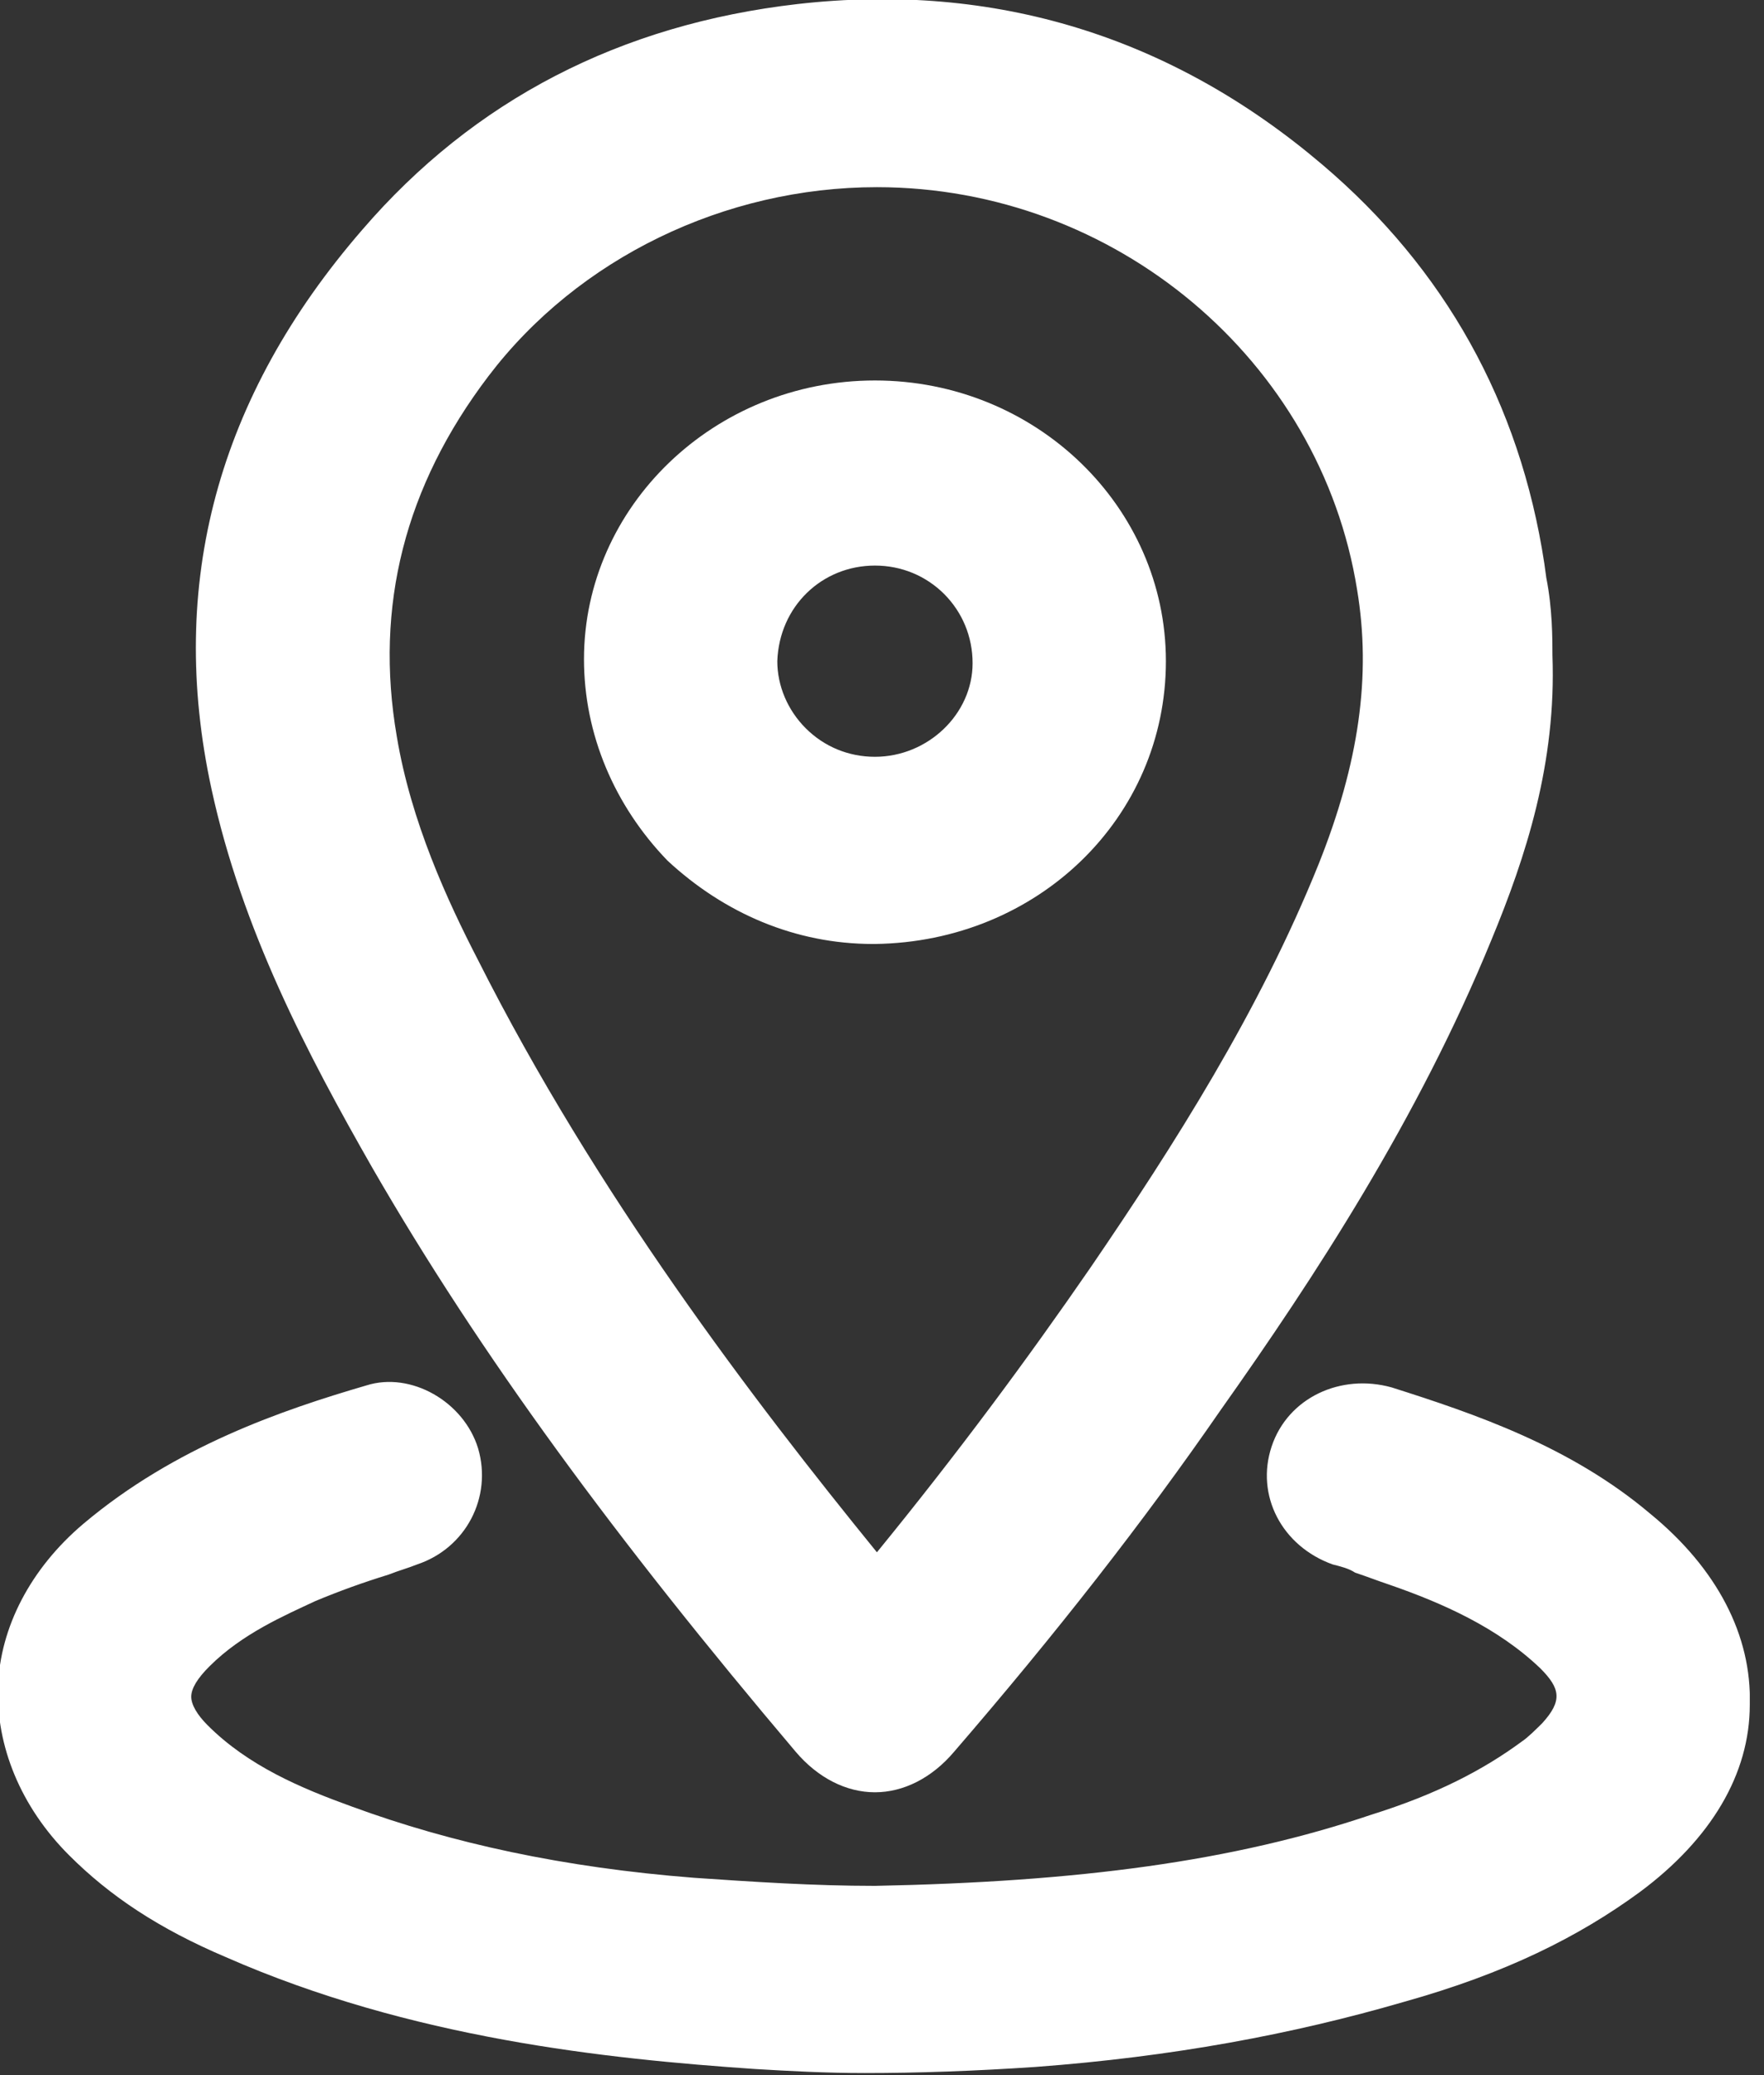 <svg width="17" height="20" viewBox="0 0 17 20" fill="none" xmlns="http://www.w3.org/2000/svg">
<rect x="0" y="0" width="17" height="20" fill="#333333" stroke="none"/>
<g clip-path="url(#clip0_37_9817)">
<path d="M3.588 11.255C4.628 13.059 5.941 14.843 7.667 16.882C7.883 17.137 8.157 17.274 8.432 17.274C8.706 17.274 8.981 17.137 9.196 16.882C10.177 15.745 11.02 14.667 11.765 13.588C12.667 12.314 13.667 10.784 14.373 9.059C14.706 8.255 15 7.353 14.961 6.314C14.961 6.157 14.961 5.863 14.902 5.569L14.883 5.431C14.647 3.882 13.922 2.588 12.745 1.588C11.294 0.353 9.588 -0.177 7.686 0.039C5.981 0.235 4.569 0.961 3.49 2.216C2.098 3.823 1.608 5.627 2.039 7.608C2.333 8.961 2.961 10.157 3.588 11.255ZM4.706 3.627C5.569 2.49 6.981 1.804 8.451 1.804C10.745 1.804 12.726 3.471 13.079 5.686C13.216 6.51 13.098 7.353 12.706 8.333C12.137 9.745 11.314 11.039 10.51 12.216C9.902 13.098 9.235 14 8.451 14.961C7.255 13.49 5.745 11.51 4.608 9.255C4.314 8.686 3.961 7.921 3.824 7.098C3.608 5.843 3.902 4.686 4.706 3.627Z" fill="#fff"/>
<path d="M15.902 14.588C15.137 13.941 14.216 13.627 13.412 13.372C12.922 13.235 12.412 13.47 12.255 13.941C12.098 14.412 12.353 14.902 12.843 15.078C12.922 15.098 13 15.117 13.059 15.157C13.177 15.196 13.275 15.235 13.392 15.274C13.902 15.451 14.432 15.686 14.843 16.078C15.039 16.274 15.059 16.392 14.863 16.608C14.804 16.666 14.726 16.745 14.667 16.784C14.294 17.059 13.843 17.294 13.216 17.49C11.883 17.941 10.392 18.137 8.432 18.176C7.843 18.176 7.255 18.137 6.687 18.098C5.432 18 4.353 17.765 3.392 17.412C2.902 17.235 2.392 17.02 2 16.627C1.902 16.529 1.843 16.431 1.843 16.353C1.843 16.274 1.902 16.176 2.02 16.059C2.334 15.745 2.745 15.569 3.039 15.431C3.275 15.333 3.49 15.255 3.745 15.176C3.843 15.137 3.922 15.117 4.02 15.078C4.49 14.921 4.745 14.431 4.608 13.961C4.471 13.51 3.961 13.216 3.53 13.353C2.726 13.588 1.687 13.941 0.804 14.686C0.294 15.117 0 15.686 -0.019 16.255C-0.039 16.823 0.196 17.412 0.667 17.882C1.059 18.274 1.53 18.588 2.177 18.863C3.961 19.647 5.843 19.843 7.275 19.941C7.608 19.961 7.961 19.98 8.334 19.98C8.843 19.98 9.392 19.961 9.981 19.921C11.294 19.823 12.451 19.608 13.53 19.294C14.51 19.02 15.216 18.666 15.804 18.235C16.49 17.725 16.863 17.098 16.863 16.431C16.883 15.765 16.549 15.117 15.902 14.588Z" fill="#fff"/>
<path d="M8.412 9.098H8.432C10.001 9.078 11.236 7.882 11.236 6.372C11.236 4.882 9.981 3.667 8.432 3.667C6.883 3.667 5.628 4.882 5.628 6.353C5.628 7.078 5.922 7.765 6.432 8.294C6.981 8.804 7.667 9.098 8.412 9.098ZM8.432 5.451C8.451 5.451 8.451 5.451 8.432 5.451C8.687 5.451 8.922 5.549 9.099 5.725C9.275 5.902 9.373 6.137 9.373 6.392C9.373 6.882 8.942 7.294 8.432 7.294C8.177 7.294 7.942 7.196 7.765 7.019C7.589 6.843 7.491 6.608 7.491 6.372C7.51 5.843 7.922 5.451 8.432 5.451Z" fill="#fff"/>
</g>
<defs>
<clipPath id="clip0_37_9817">
<rect width="16.863" height="20" fill="white"/>
</clipPath>
</defs>
</svg>
